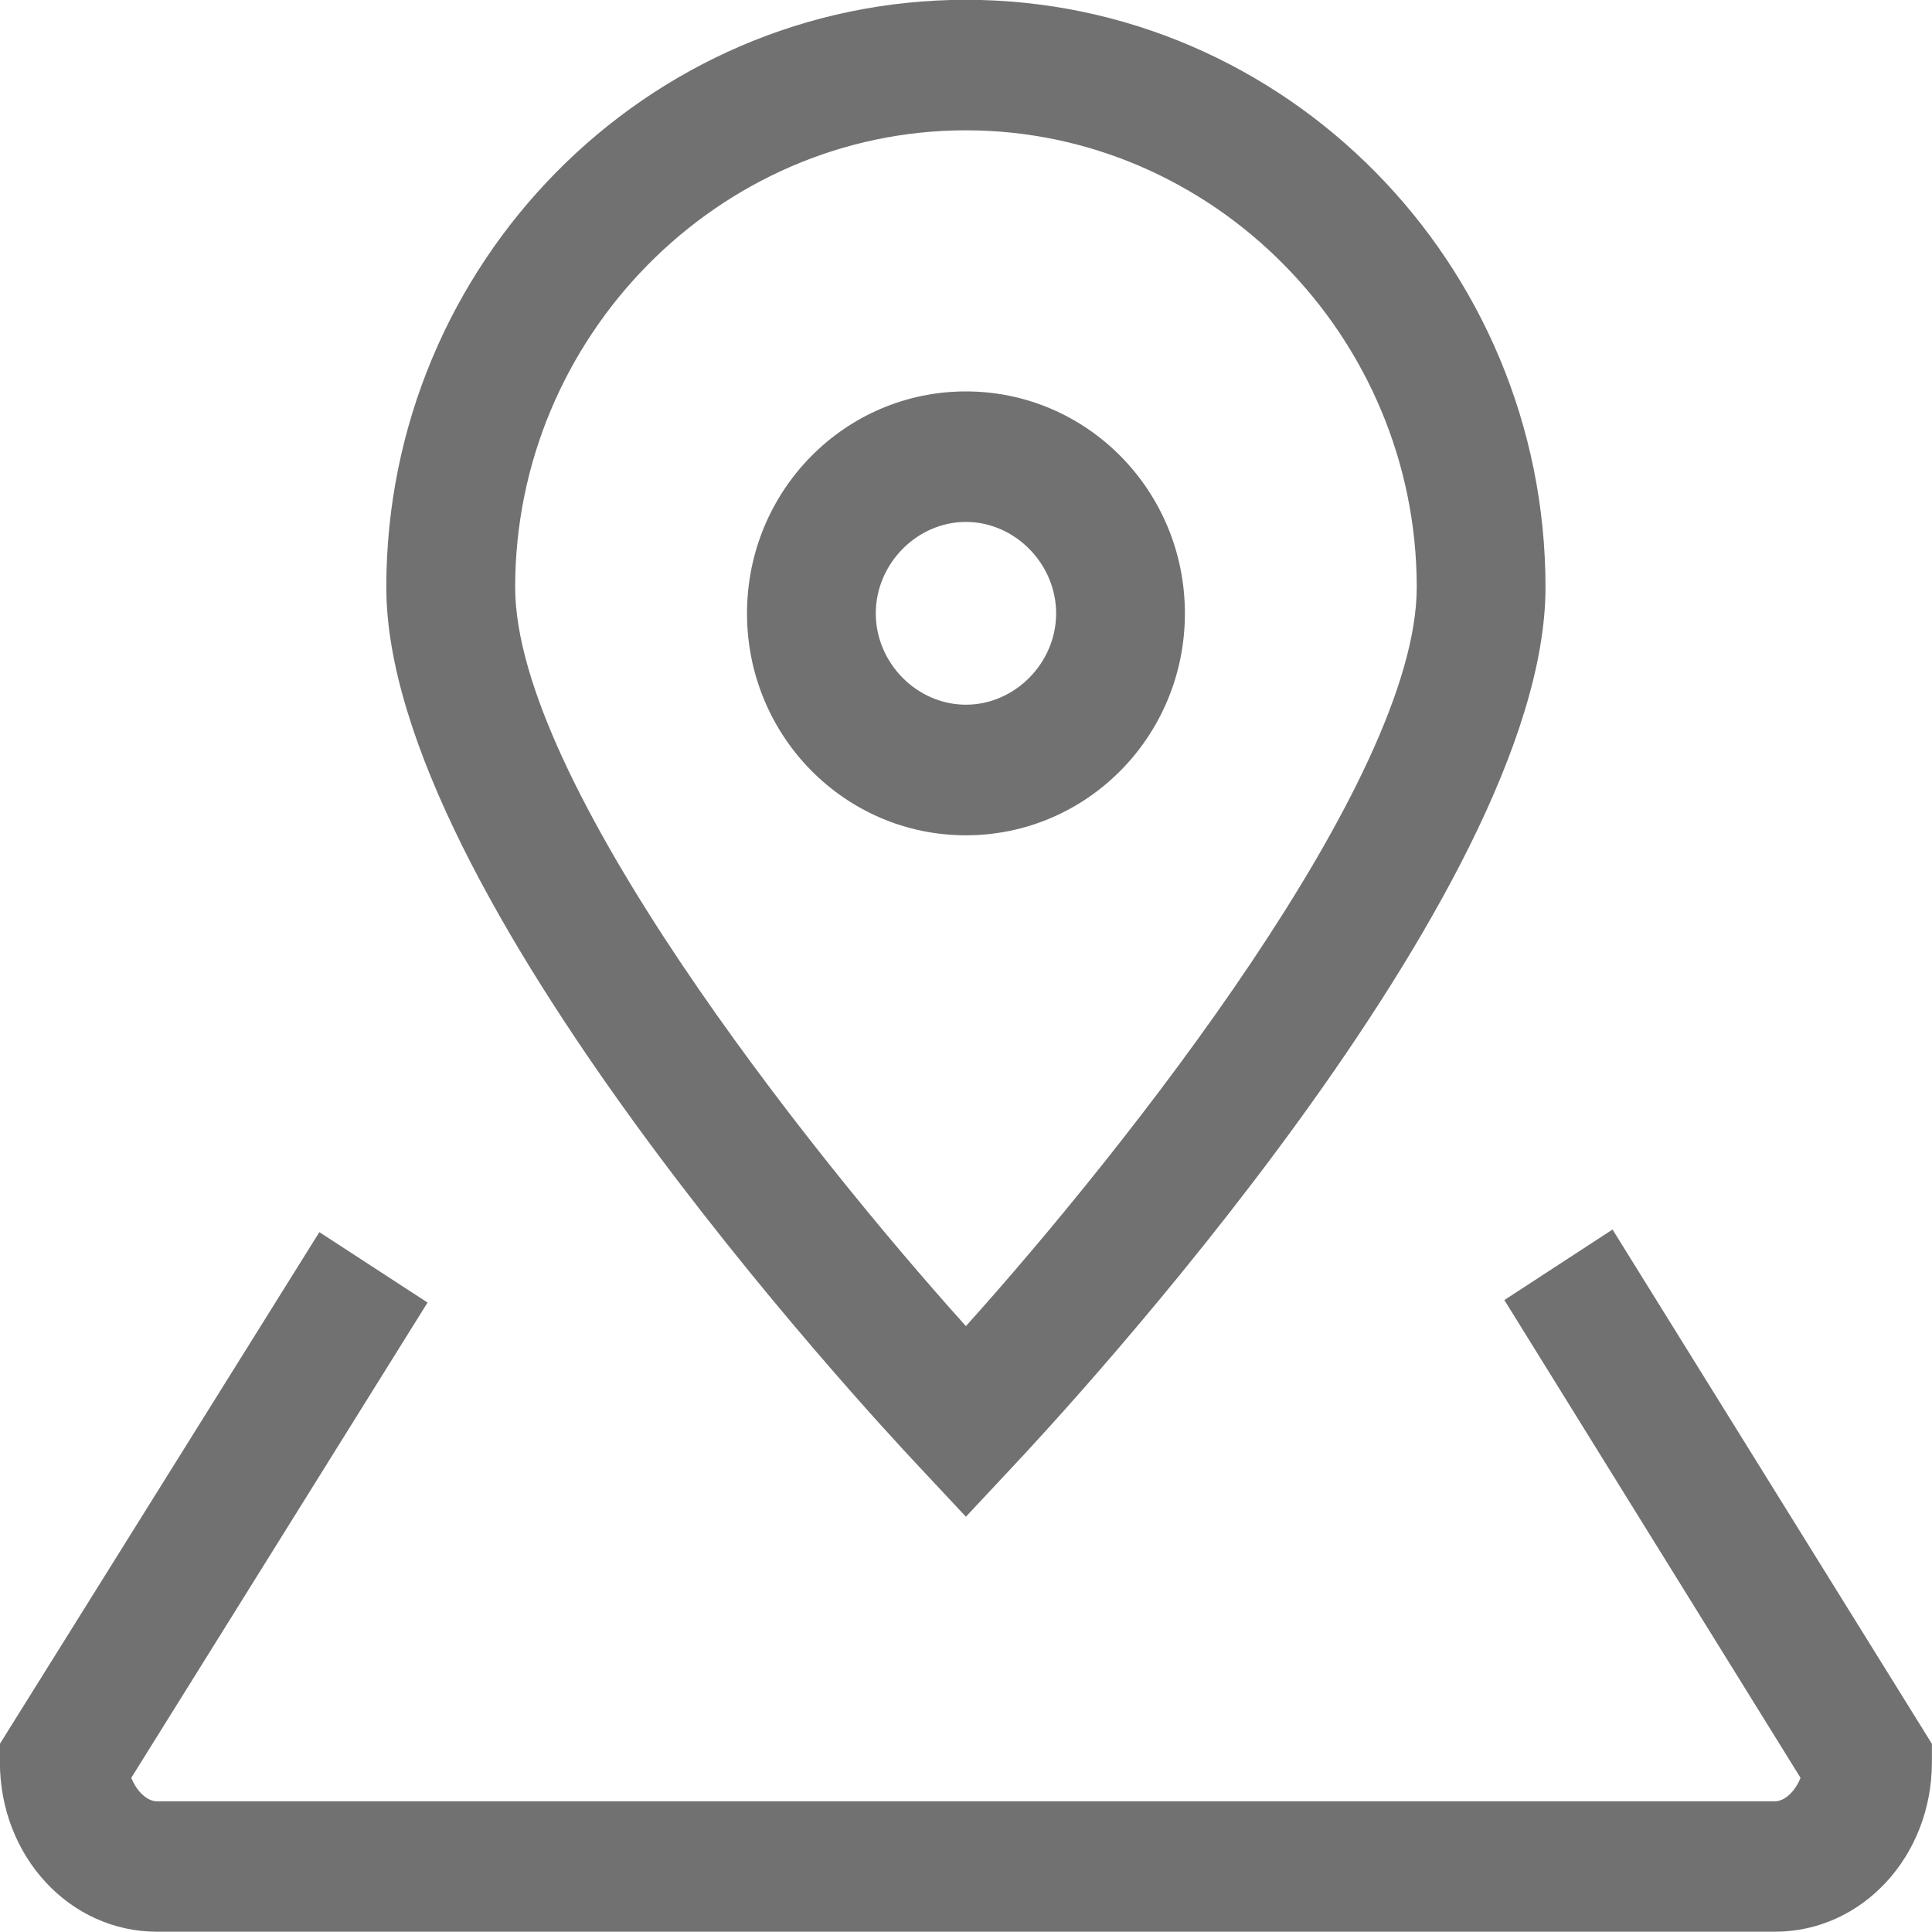 <svg 
 xmlns="http://www.w3.org/2000/svg"
 xmlns:xlink="http://www.w3.org/1999/xlink"
 width="20px" height="20px">
<path fill-rule="evenodd"  fill="rgb(113, 113, 113)"
 d="M18.373,19.997 L1.625,19.997 C0.719,19.997 -0.001,19.214 -0.001,18.242 L-0.001,18.052 L3.306,12.755 L4.426,13.484 L1.359,18.404 C1.413,18.539 1.519,18.647 1.625,18.647 L18.373,18.647 C18.479,18.647 18.586,18.539 18.639,18.404 L15.573,13.458 L16.693,12.728 L19.999,18.052 L19.999,18.242 C19.999,19.214 19.279,19.997 18.373,19.997 ZM9.999,15.701 L9.519,15.188 C8.959,14.592 3.999,9.241 3.999,6.079 C3.999,2.728 6.693,-0.002 9.999,-0.002 C13.306,-0.002 15.999,2.728 15.999,6.079 C15.999,9.241 11.039,14.592 10.479,15.188 L9.999,15.701 ZM9.999,1.349 C7.439,1.349 5.333,3.485 5.333,6.079 C5.333,8.079 8.346,11.890 9.999,13.728 C11.652,11.890 14.666,8.079 14.666,6.079 C14.666,3.485 12.559,1.349 9.999,1.349 ZM7.733,6.350 C7.733,5.079 8.746,4.052 9.999,4.052 C11.252,4.052 12.266,5.079 12.266,6.350 C12.266,7.620 11.252,8.647 9.999,8.647 C8.746,8.647 7.733,7.620 7.733,6.350 ZM10.933,6.350 C10.933,5.836 10.506,5.403 9.999,5.403 C9.492,5.403 9.066,5.836 9.066,6.350 C9.066,6.863 9.492,7.295 9.999,7.295 C10.506,7.295 10.933,6.863 10.933,6.350 Z"/>
</svg>